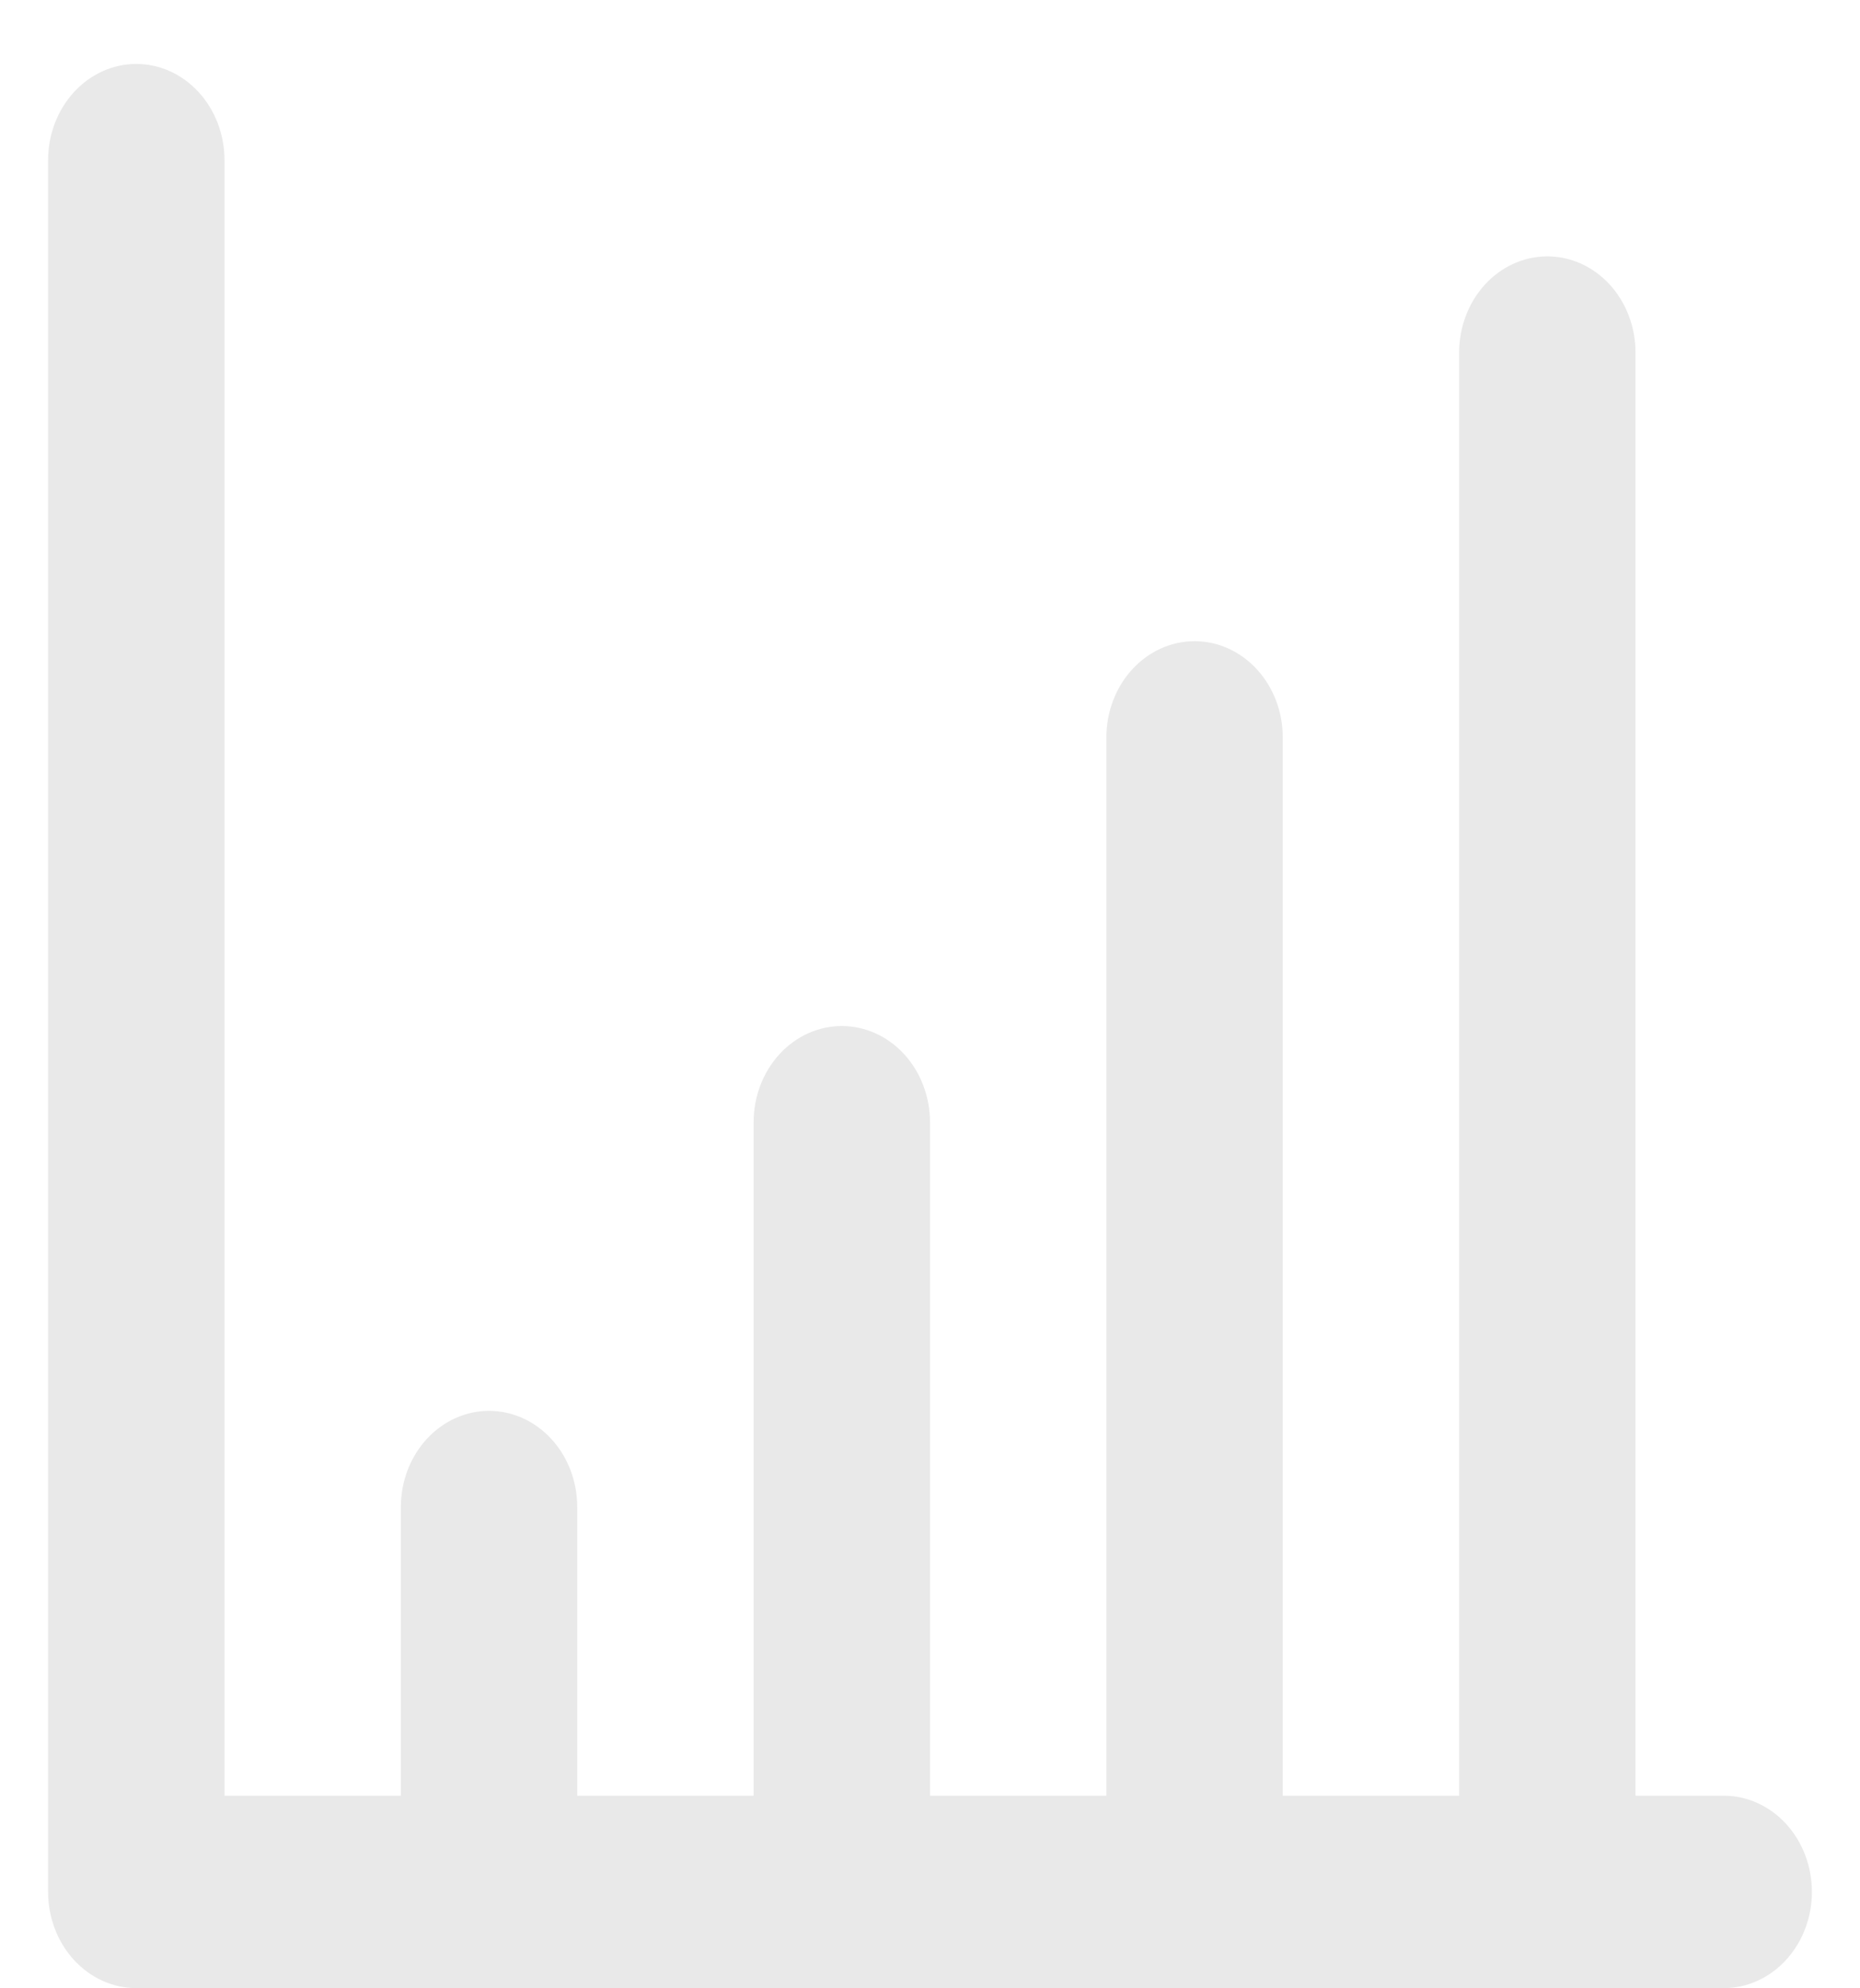 <svg width="29" height="31" viewBox="0 0 29 31" fill="none" xmlns="http://www.w3.org/2000/svg">
<path d="M26.875 27.997H25.5V5.497C25.5 5.099 25.355 4.718 25.097 4.436C24.839 4.155 24.49 3.997 24.125 3.997C23.76 3.997 23.411 4.155 23.153 4.436C22.895 4.718 22.75 5.099 22.75 5.497V27.997H20V11.497C20 11.099 19.855 10.717 19.597 10.436C19.339 10.155 18.99 9.997 18.625 9.997C18.26 9.997 17.911 10.155 17.653 10.436C17.395 10.717 17.25 11.099 17.25 11.497V27.997H14.5V17.497C14.5 17.099 14.355 16.718 14.097 16.436C13.839 16.155 13.49 15.997 13.125 15.997C12.76 15.997 12.411 16.155 12.153 16.436C11.895 16.718 11.75 17.099 11.75 17.497V27.997H9V23.497C9 23.099 8.855 22.718 8.597 22.436C8.339 22.155 7.99 21.997 7.625 21.997C7.26 21.997 6.911 22.155 6.653 22.436C6.395 22.718 6.25 23.099 6.25 23.497V27.997H3.5V2.497C3.5 2.099 3.355 1.718 3.097 1.436C2.839 1.155 2.49 0.997 2.125 0.997C1.76 0.997 1.411 1.155 1.153 1.436C0.895 1.718 0.75 2.099 0.75 2.497V29.497C0.75 29.895 0.895 30.276 1.153 30.558C1.411 30.839 1.76 30.997 2.125 30.997H26.875C27.24 30.997 27.589 30.839 27.847 30.558C28.105 30.276 28.25 29.895 28.25 29.497C28.25 29.099 28.105 28.718 27.847 28.436C27.589 28.155 27.24 27.997 26.875 27.997Z" fill="#E9E9E9"/>
</svg>
